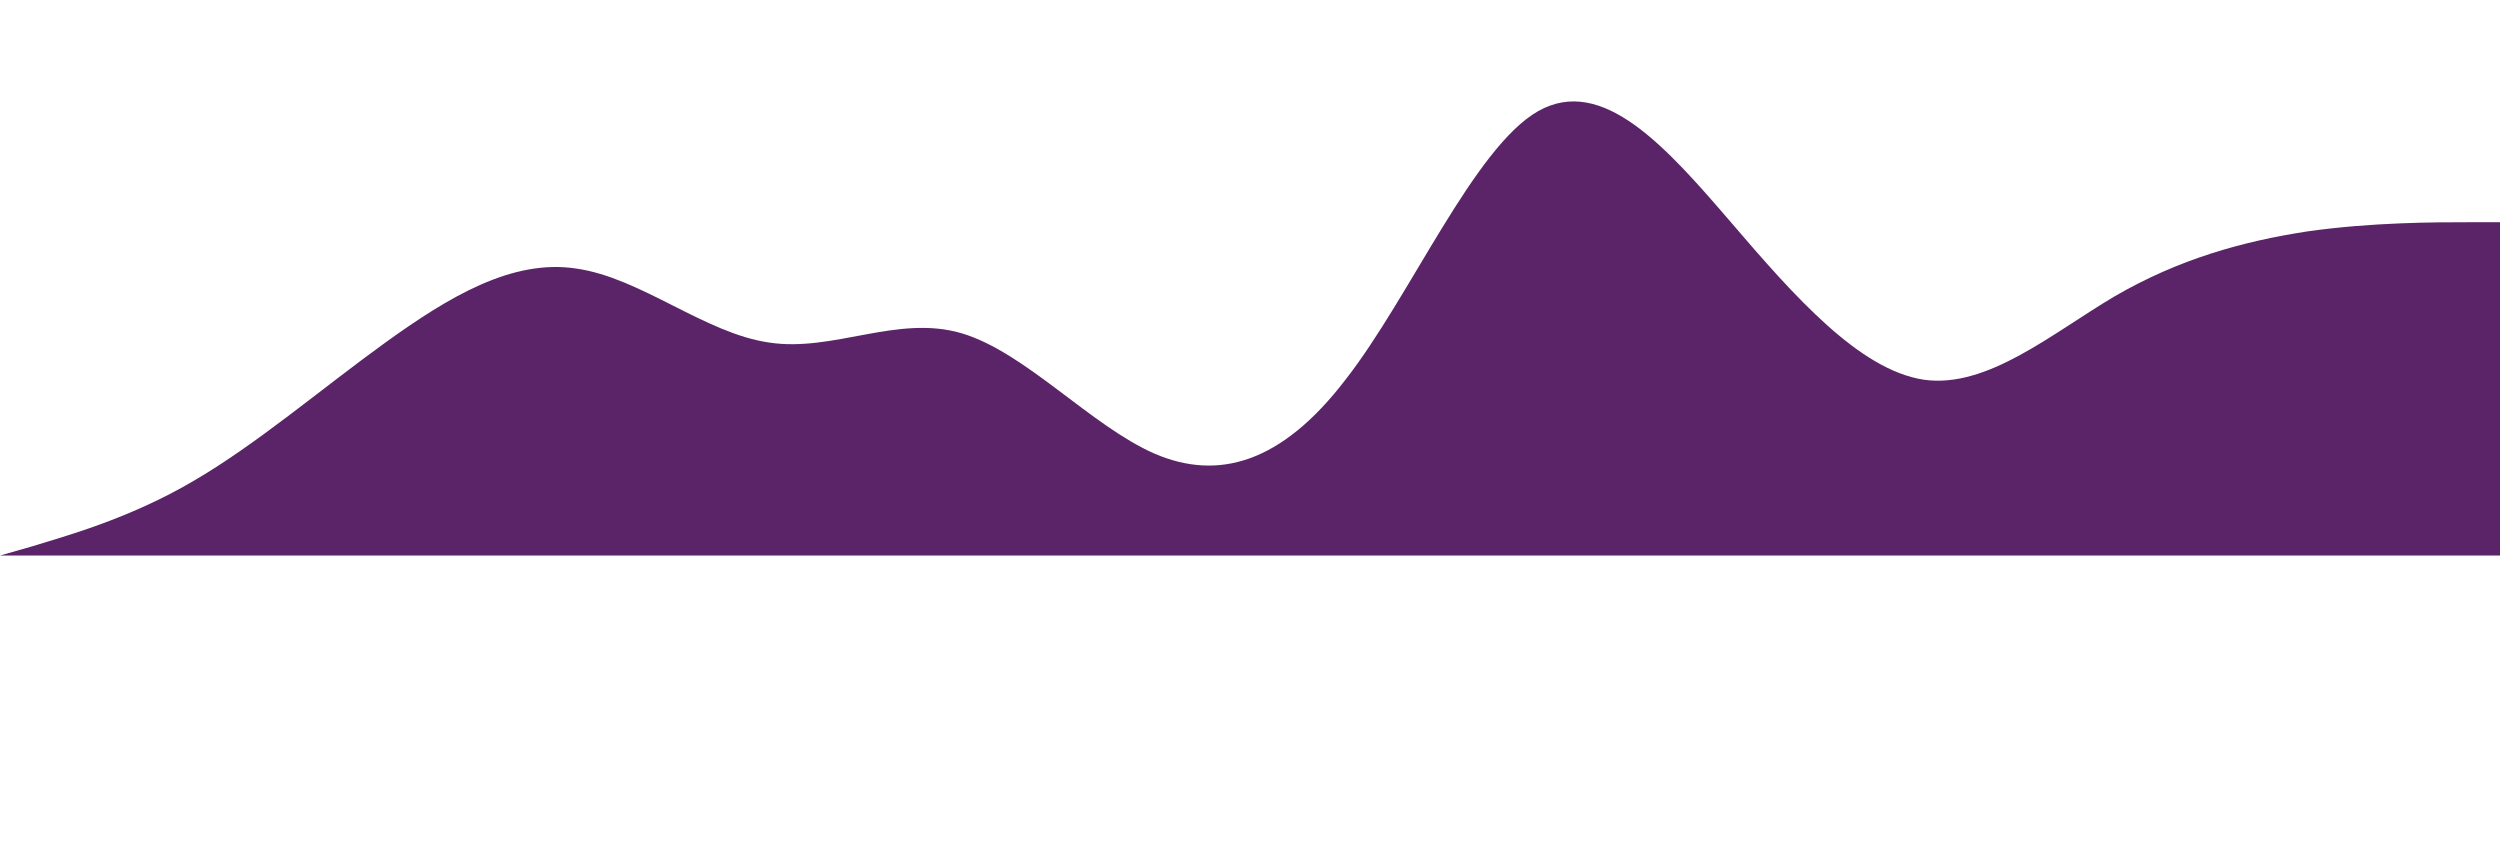 <?xml version="1.0" standalone="no"?><svg xmlns="http://www.w3.org/2000/svg" viewBox="0 0 1440 500"><path fill="#5B2468" fill-opacity="1" d="M0,320L18.5,314.7C36.9,309,74,299,111,277.3C147.7,256,185,224,222,197.3C258.5,171,295,149,332,154.7C369.2,160,406,192,443,197.3C480,203,517,181,554,192C590.8,203,628,245,665,261.3C701.5,277,738,267,775,218.7C812.3,171,849,85,886,64C923.1,43,960,85,997,128C1033.8,171,1071,213,1108,218.7C1144.6,224,1182,192,1218,170.7C1255.4,149,1292,139,1329,133.3C1366.2,128,1403,128,1422,128L1440,128L1440,320L1421.5,320C1403.1,320,1366,320,1329,320C1292.3,320,1255,320,1218,320C1181.5,320,1145,320,1108,320C1070.8,320,1034,320,997,320C960,320,923,320,886,320C849.2,320,812,320,775,320C738.5,320,702,320,665,320C627.7,320,591,320,554,320C516.9,320,480,320,443,320C406.2,320,369,320,332,320C295.4,320,258,320,222,320C184.6,320,148,320,111,320C73.8,320,37,320,18,320L0,320Z"></path></svg>